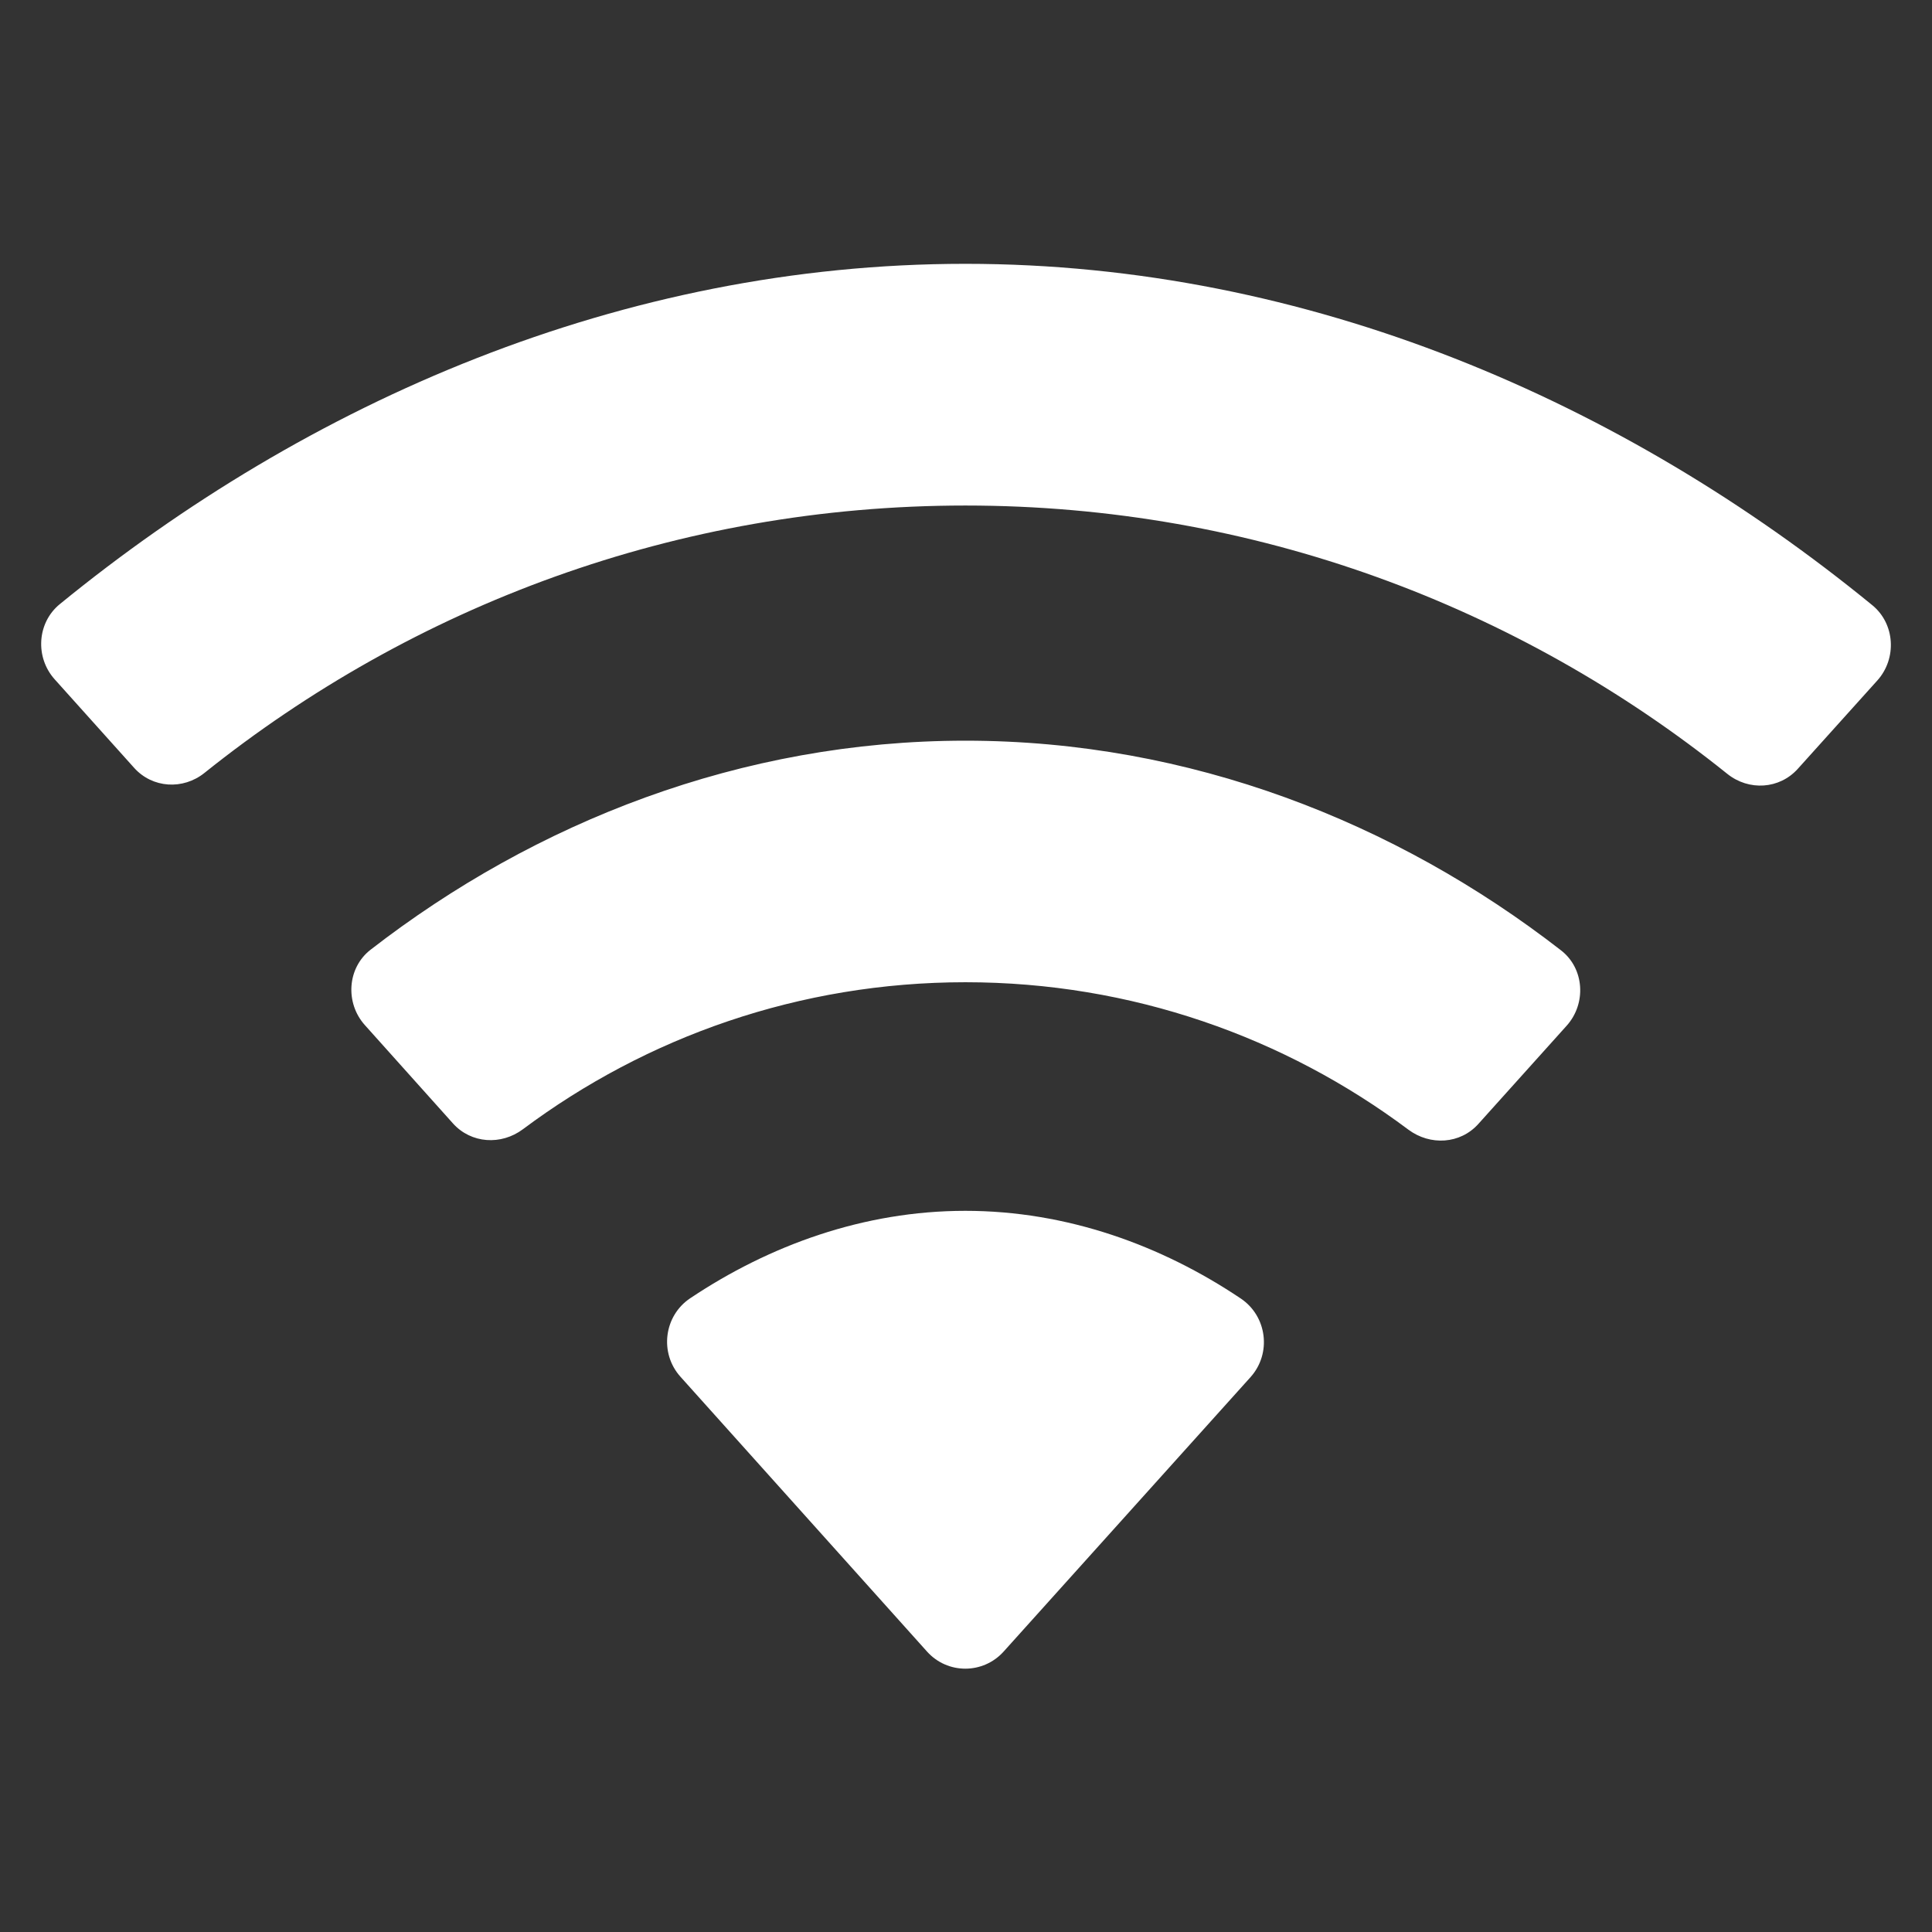 <?xml version="1.0" encoding="UTF-8" standalone="no"?>
<!DOCTYPE svg PUBLIC "-//W3C//DTD SVG 1.1//EN" "http://www.w3.org/Graphics/SVG/1.1/DTD/svg11.dtd">
<svg width="100%" height="100%" viewBox="0 0 512 512" version="1.1" xmlns="http://www.w3.org/2000/svg" xmlns:xlink="http://www.w3.org/1999/xlink" xml:space="preserve" xmlns:serif="http://www.serif.com/" style="fill-rule:evenodd;clip-rule:evenodd;stroke-linejoin:round;stroke-miterlimit:2;">
    <rect x="0" y="0" width="512" height="512" fill="#333333" stroke="none"/>
    <g id="Wifi-2" serif:id="Wifi 2" transform="matrix(20.683,2.80429e-30,-2.54935e-31,20.683,-609.575,-5824.74)">
        <path d="M41.842,288.097C45.541,288.097 48.93,289.389 51.604,291.535C51.879,291.756 52.272,291.733 52.508,291.47L53.527,290.338C53.779,290.057 53.754,289.613 53.462,289.374C50.288,286.778 46.25,285 41.842,285C37.439,285 33.408,286.772 30.239,289.36C29.946,289.599 29.92,290.042 30.173,290.324L31.19,291.457C31.425,291.72 31.818,291.743 32.092,291.523C34.764,289.384 38.148,288.097 41.842,288.097ZM41.842,294.205C43.972,294.205 45.936,294.91 47.518,296.094C47.798,296.302 48.182,296.279 48.414,296.021L49.545,294.763C49.801,294.479 49.774,294.029 49.473,293.796C47.361,292.156 44.718,291.11 41.842,291.11C38.971,291.11 36.33,292.153 34.221,293.788C33.92,294.021 33.893,294.471 34.147,294.754L35.276,296.014C35.509,296.273 35.894,296.297 36.173,296.088C37.754,294.907 39.715,294.205 41.842,294.205ZM45.496,299.264C45.767,298.961 45.708,298.485 45.371,298.258C44.357,297.577 43.144,297.134 41.841,297.134C40.539,297.134 39.33,297.576 38.316,298.254C37.978,298.48 37.919,298.957 38.191,299.26L41.351,302.782C41.613,303.073 42.068,303.073 42.331,302.782L45.496,299.264Z" style="fill:white;"/>
    </g>
</svg>
